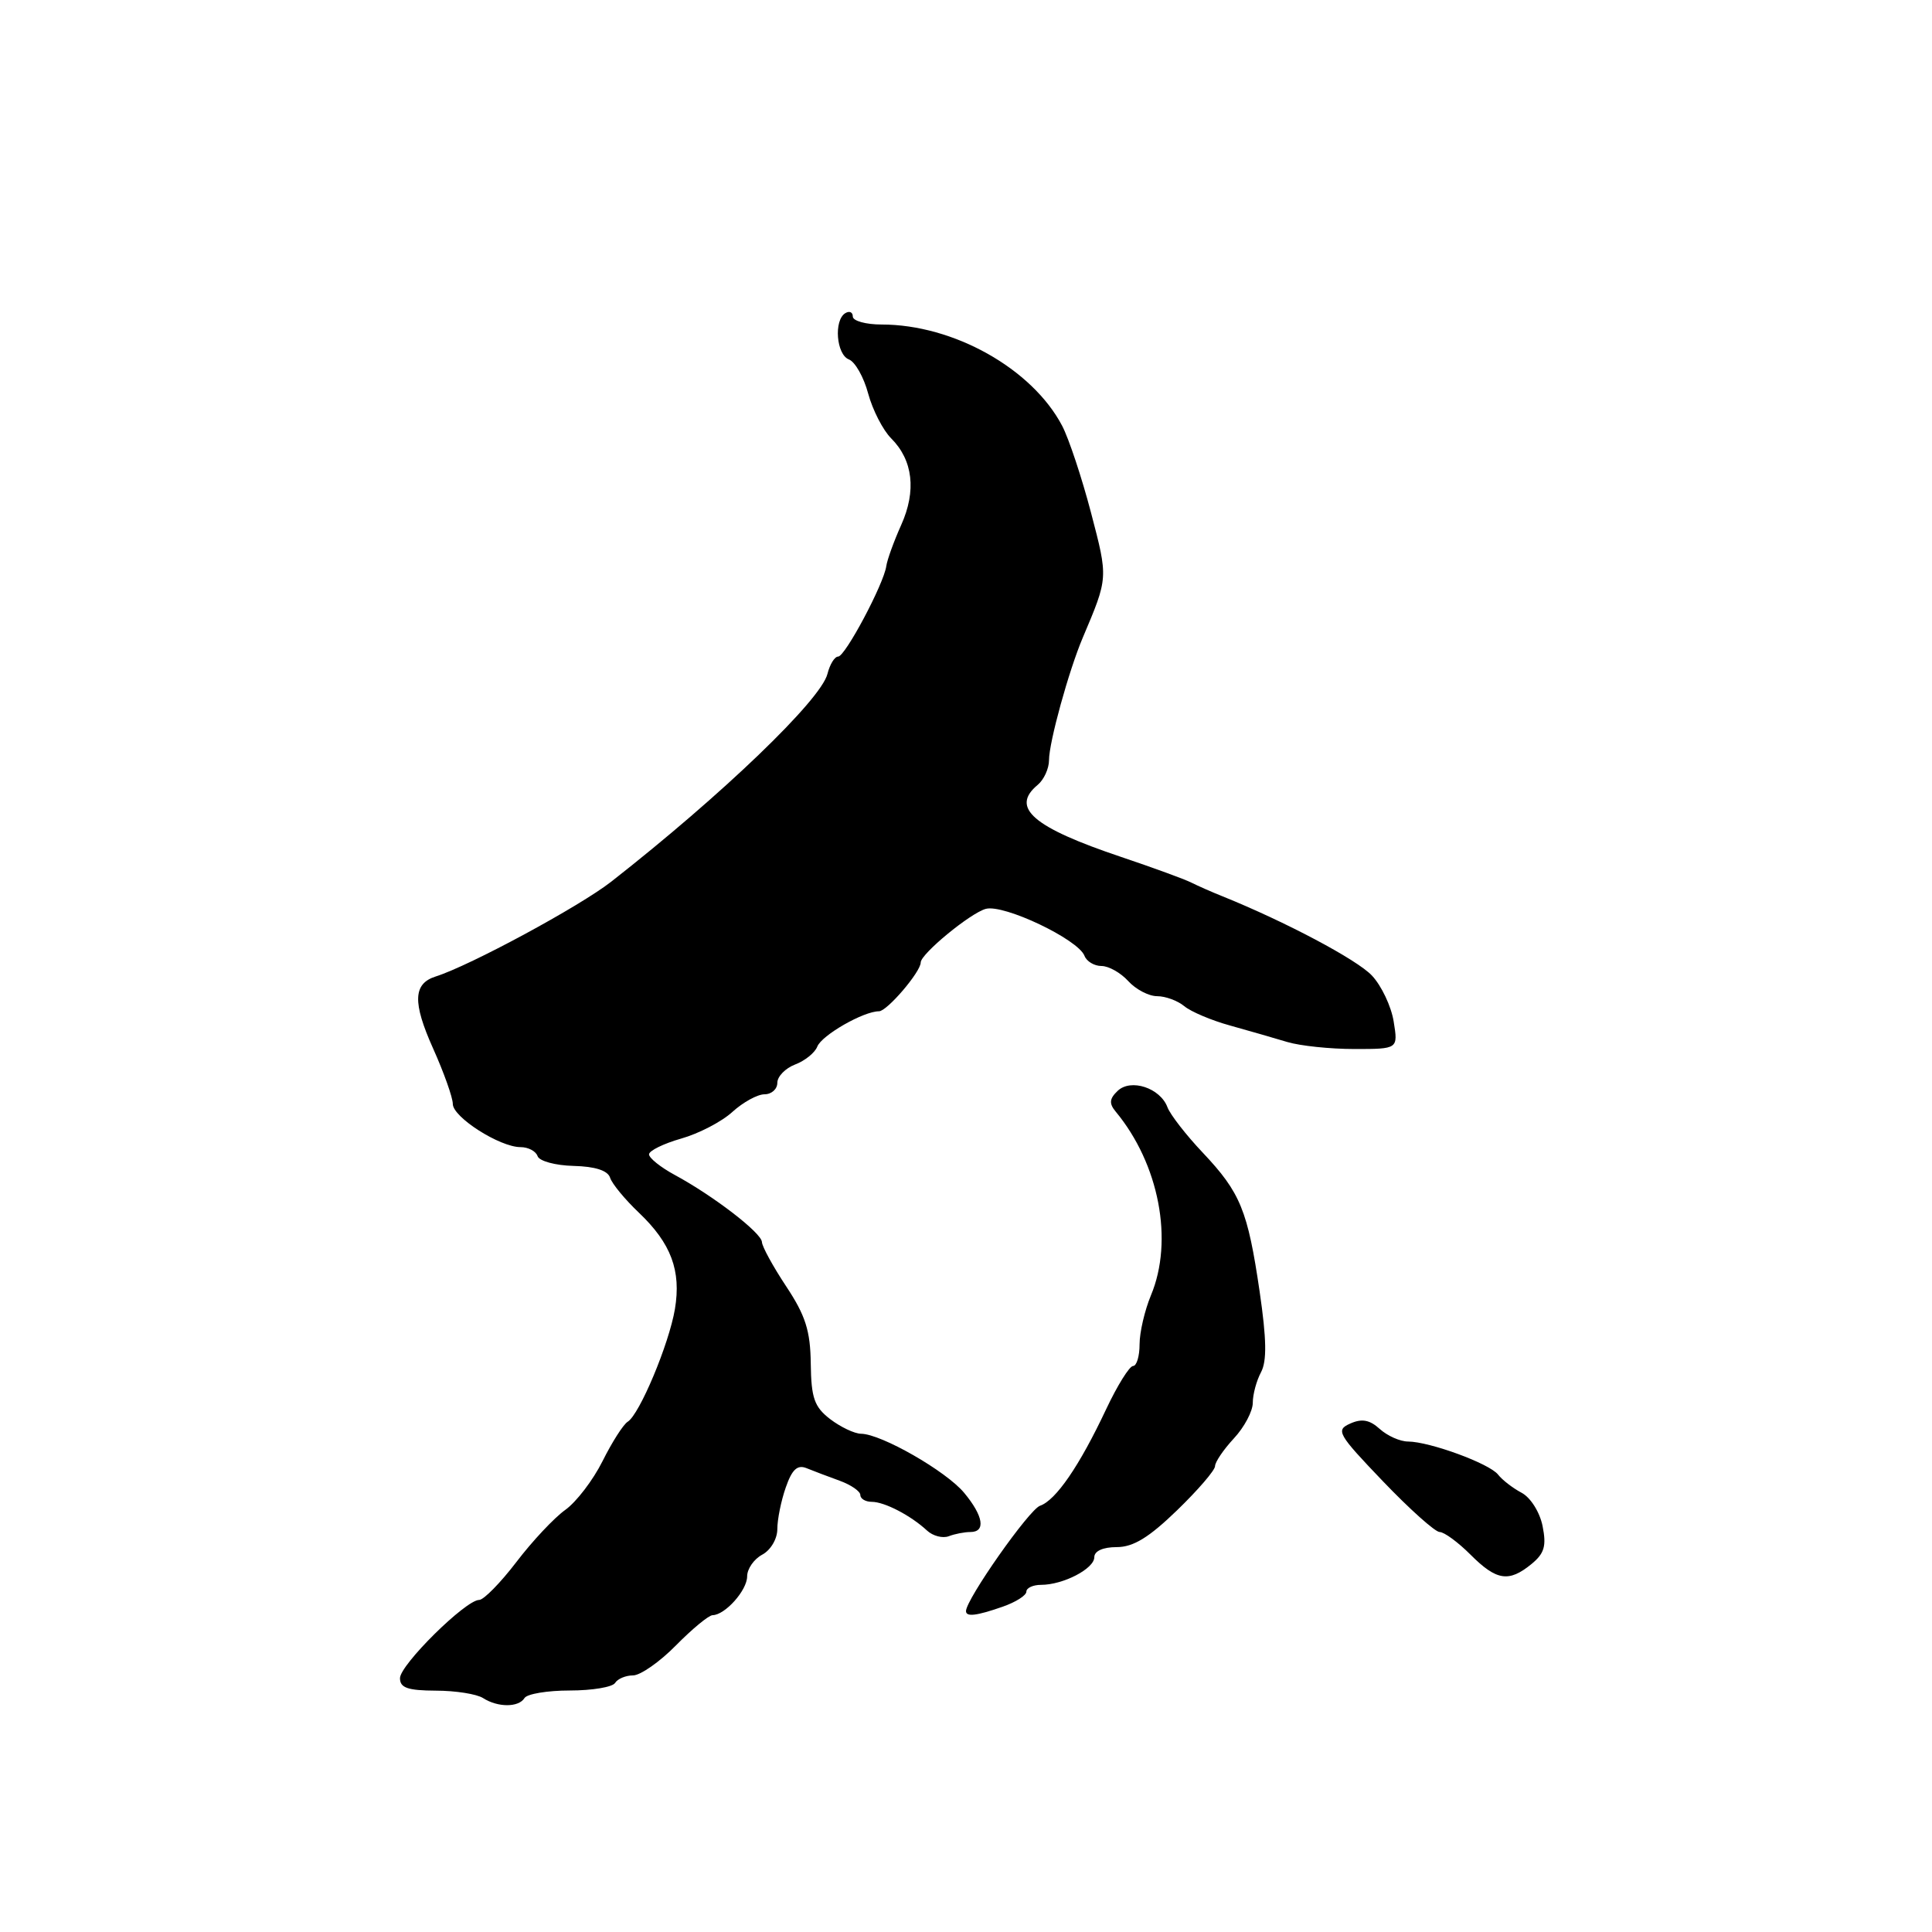 <?xml version="1.0" encoding="UTF-8" standalone="no"?>
<!DOCTYPE svg PUBLIC "-//W3C//DTD SVG 1.1//EN" "http://www.w3.org/Graphics/SVG/1.1/DTD/svg11.dtd" >
<svg xmlns="http://www.w3.org/2000/svg" xmlns:xlink="http://www.w3.org/1999/xlink" version="1.1" viewBox="0 0 256 256">
 <g >
 <path fill="currentColor"
d=" M 69.50 225.00 C 69.84 224.45 72.54 224.00 75.50 224.00 C 78.46 224.00 81.16 223.55 81.50 223.00 C 81.84 222.45 82.91 222.00 83.88 222.00 C 84.85 222.00 87.42 220.21 89.57 218.02 C 91.73 215.83 93.91 214.03 94.42 214.02 C 96.09 213.99 99.00 210.72 99.00 208.88 C 99.00 207.88 99.90 206.59 101.00 206.00 C 102.12 205.40 103.00 203.91 103.00 202.61 C 103.00 201.34 103.50 198.85 104.12 197.09 C 104.95 194.70 105.66 194.05 106.87 194.54 C 107.77 194.91 109.74 195.65 111.25 196.20 C 112.76 196.75 114.00 197.60 114.00 198.10 C 114.00 198.59 114.68 199.00 115.51 199.00 C 117.20 199.00 120.67 200.80 122.84 202.81 C 123.62 203.53 124.91 203.86 125.71 203.56 C 126.51 203.25 127.80 203.00 128.58 203.00 C 130.65 203.00 130.31 200.88 127.75 197.80 C 125.36 194.93 116.78 190.01 114.10 189.98 C 113.22 189.97 111.38 189.09 110.00 188.04 C 107.90 186.42 107.49 185.25 107.43 180.69 C 107.38 176.33 106.73 174.31 104.18 170.46 C 102.43 167.82 100.98 165.17 100.96 164.58 C 100.92 163.37 94.54 158.46 89.38 155.67 C 87.52 154.66 86.00 153.44 86.00 152.96 C 86.00 152.48 87.91 151.54 90.25 150.87 C 92.59 150.21 95.65 148.62 97.05 147.33 C 98.46 146.05 100.37 145.00 101.30 145.00 C 102.24 145.00 103.00 144.31 103.00 143.48 C 103.00 142.64 104.06 141.55 105.36 141.05 C 106.66 140.56 107.98 139.49 108.29 138.69 C 108.87 137.18 114.41 134.00 116.47 134.00 C 117.54 134.00 122.00 128.78 122.00 127.53 C 122.00 126.40 128.57 120.99 130.62 120.43 C 133.01 119.78 142.86 124.47 143.70 126.65 C 143.98 127.39 145.00 128.00 145.95 128.00 C 146.91 128.00 148.50 128.90 149.50 130.00 C 150.50 131.10 152.22 132.00 153.33 132.00 C 154.44 132.00 156.05 132.60 156.92 133.32 C 157.79 134.05 160.53 135.21 163.00 135.89 C 165.47 136.58 168.88 137.56 170.57 138.07 C 172.26 138.58 176.26 139.00 179.45 139.00 C 185.26 139.00 185.26 139.00 184.67 135.36 C 184.35 133.35 183.05 130.61 181.79 129.27 C 179.82 127.16 170.30 122.12 162.00 118.77 C 160.62 118.22 158.76 117.40 157.86 116.95 C 156.97 116.50 152.78 114.97 148.56 113.55 C 136.86 109.62 133.85 107.03 137.50 104.00 C 138.32 103.32 139.00 101.84 139.00 100.72 C 139.00 98.36 141.61 88.89 143.47 84.50 C 146.86 76.49 146.85 76.67 144.57 67.95 C 143.35 63.30 141.63 58.12 140.74 56.42 C 136.76 48.85 126.35 43.00 116.82 43.00 C 114.72 43.00 113.00 42.52 113.00 41.94 C 113.00 41.36 112.55 41.16 112.00 41.50 C 110.46 42.45 110.82 46.99 112.49 47.63 C 113.31 47.95 114.46 49.98 115.04 52.16 C 115.63 54.33 117.00 57.00 118.08 58.08 C 120.98 60.98 121.45 65.03 119.41 69.57 C 118.44 71.73 117.56 74.17 117.44 75.00 C 117.12 77.36 111.99 87.00 111.06 87.00 C 110.59 87.00 109.96 88.03 109.64 89.30 C 108.77 92.75 95.70 105.31 81.00 116.82 C 76.81 120.10 62.26 127.96 57.73 129.39 C 54.74 130.34 54.65 132.82 57.38 138.91 C 58.82 142.12 60.00 145.44 60.00 146.28 C 60.00 148.03 66.22 152.00 68.97 152.00 C 70.00 152.00 71.01 152.54 71.23 153.19 C 71.45 153.85 73.59 154.43 76.00 154.49 C 78.86 154.56 80.53 155.10 80.84 156.05 C 81.09 156.85 82.81 158.93 84.65 160.68 C 88.93 164.75 90.28 168.37 89.43 173.46 C 88.65 178.09 84.74 187.43 83.17 188.39 C 82.59 188.75 81.09 191.10 79.84 193.61 C 78.58 196.13 76.36 199.03 74.90 200.07 C 73.44 201.11 70.52 204.22 68.42 206.98 C 66.31 209.74 64.09 212.00 63.49 212.00 C 61.70 212.00 53.00 220.60 53.00 222.37 C 53.00 223.65 54.03 224.00 57.75 224.02 C 60.36 224.02 63.17 224.47 64.00 225.00 C 65.96 226.26 68.72 226.26 69.50 225.00 Z  M 132.85 212.90 C 134.58 212.30 136.00 211.40 136.00 210.90 C 136.00 210.41 136.88 210.00 137.95 210.00 C 140.88 210.00 145.00 207.86 145.00 206.34 C 145.00 205.52 146.15 205.00 147.97 205.00 C 150.17 205.00 152.24 203.73 155.97 200.12 C 158.74 197.44 161.00 194.81 161.00 194.27 C 161.00 193.73 162.12 192.08 163.50 190.59 C 164.88 189.11 166.00 186.99 166.00 185.88 C 166.00 184.77 166.49 182.95 167.09 181.83 C 167.88 180.35 167.83 177.46 166.91 171.15 C 165.33 160.38 164.37 158.03 159.37 152.73 C 157.17 150.41 155.07 147.70 154.70 146.73 C 153.75 144.16 149.84 142.87 148.09 144.55 C 147.00 145.59 146.94 146.22 147.84 147.30 C 153.59 154.24 155.54 164.39 152.50 171.65 C 151.68 173.63 151.00 176.54 151.00 178.12 C 151.00 179.70 150.61 181.00 150.14 181.00 C 149.66 181.00 148.05 183.59 146.56 186.75 C 143.03 194.25 139.91 198.79 137.81 199.52 C 136.37 200.01 128.00 211.93 128.00 213.48 C 128.00 214.27 129.39 214.11 132.85 212.90 Z  M 202.92 207.25 C 204.64 205.84 204.93 204.86 204.40 202.21 C 204.03 200.37 202.81 198.43 201.62 197.80 C 200.45 197.18 199.05 196.10 198.50 195.39 C 197.36 193.93 189.48 191.04 186.58 191.01 C 185.52 191.01 183.84 190.26 182.83 189.35 C 181.49 188.13 180.45 187.94 178.91 188.63 C 176.96 189.50 177.24 190.00 183.25 196.28 C 186.79 199.98 190.17 203.00 190.76 203.00 C 191.36 203.00 193.20 204.35 194.85 206.00 C 198.30 209.45 199.92 209.70 202.92 207.25 Z "/>
</g>
</svg>